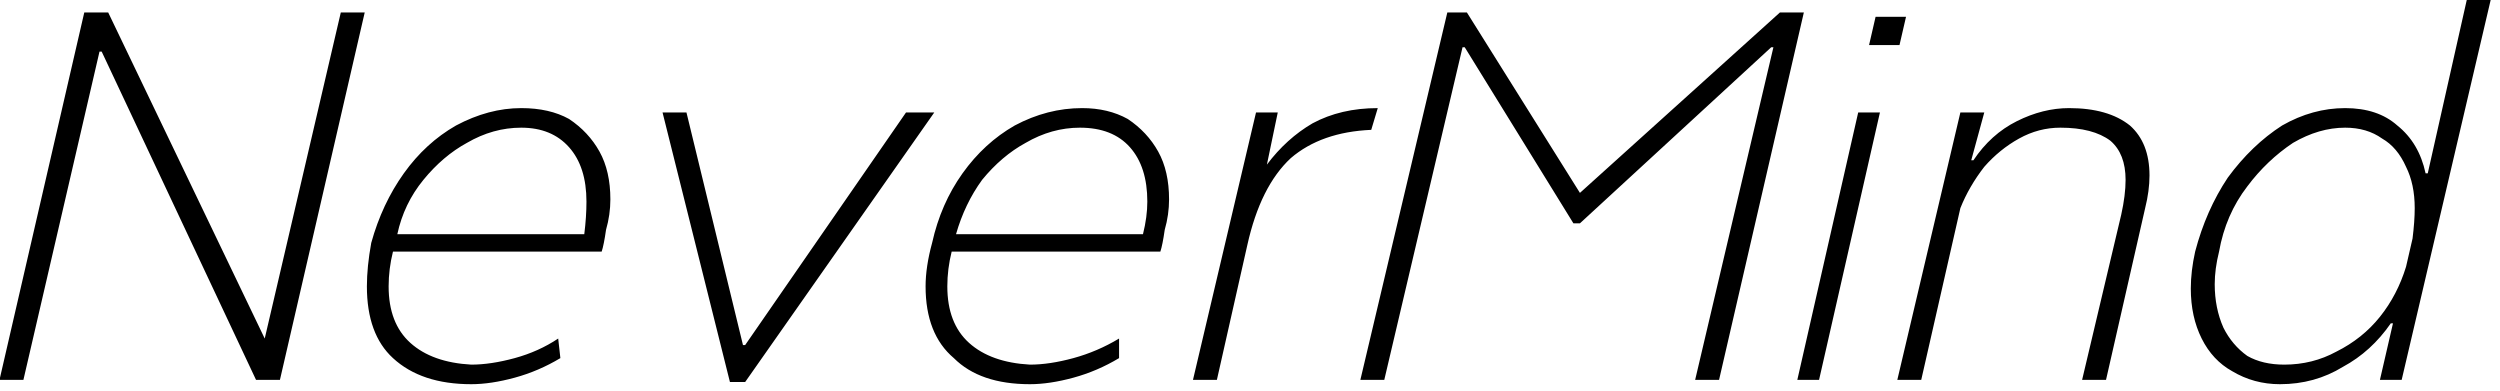 <svg width="115" height="18" viewBox="4.223 -5.473 115 18" version="1.1" xmlns="http://www.w3.org/2000/svg"><path d="M16.4 10.1L19.9-4.9L21.0-4.9L17.1 12L16 12L8.9-3.1L8.8-3.1L5.3 12L4.2 12L8.1-4.9L9.2-4.9L16.4 10.1L16.4 10.1ZM25.9 12.2Q23.6 12.2 22.3 11.0Q21.1 9.9 21.1 7.7L21.1 7.7Q21.1 6.8 21.3 5.7L21.3 5.7Q21.8 3.9 22.8 2.5Q23.8 1.1 25.2 0.3Q26.7-0.5 28.2-0.5L28.2-0.5Q29.5-0.5 30.4 0.0Q31.3 0.6 31.8 1.5Q32.3 2.4 32.3 3.7L32.3 3.7Q32.3 4.4 32.1 5.1L32.1 5.1Q32.0 5.8 31.9 6.1L31.9 6.1L22.3 6.1Q22.1 6.9 22.1 7.7L22.1 7.7Q22.1 9.4 23.1 10.3Q24.1 11.2 25.9 11.3L25.9 11.3Q26.8 11.3 27.9 11.0Q29.0 10.7 29.9 10.1L29.9 10.1L30.0 11.0Q29.0 11.6 27.9 11.9Q26.8 12.2 25.9 12.2L25.9 12.2ZM31.1 5.3Q31.2 4.5 31.2 3.8L31.2 3.8Q31.2 2.2 30.4 1.3Q29.6 0.4 28.2 0.4L28.2 0.4Q26.9 0.4 25.7 1.1Q24.6 1.7 23.7 2.8Q22.8 3.9 22.5 5.3L22.5 5.3L31.1 5.3ZM38.5 10.4L45.9-0.3L47.2-0.3L38.5 12.1L37.8 12.1L34.7-0.3L35.8-0.3L38.4 10.4L38.5 10.4ZM51.6 12.2Q49.3 12.2 48.1 11.0Q46.8 9.9 46.8 7.7L46.8 7.7Q46.8 6.8 47.1 5.7L47.1 5.7Q47.5 3.9 48.5 2.5Q49.5 1.1 50.9 0.3Q52.4-0.5 54.0-0.5L54.0-0.5Q55.2-0.5 56.1 0.0Q57.0 0.6 57.5 1.5Q58.0 2.4 58.0 3.7L58.0 3.7Q58.0 4.4 57.8 5.1L57.8 5.1Q57.7 5.8 57.6 6.1L57.6 6.1L48.0 6.1Q47.8 6.9 47.8 7.7L47.8 7.7Q47.8 9.4 48.8 10.3Q49.8 11.2 51.6 11.3L51.6 11.3Q52.5 11.3 53.6 11.0Q54.7 10.7 55.7 10.1L55.7 10.1L55.7 11.0Q54.7 11.6 53.6 11.9Q52.5 12.2 51.6 12.2L51.6 12.2ZM56.8 5.3Q57.0 4.5 57.0 3.8L57.0 3.8Q57.0 2.2 56.2 1.3Q55.4 0.4 53.9 0.4L53.9 0.4Q52.6 0.4 51.4 1.1Q50.3 1.7 49.4 2.8Q48.6 3.9 48.2 5.3L48.2 5.3L56.8 5.3ZM62.5 2.1Q63.4 0.9 64.6 0.2Q65.9-0.5 67.6-0.5L67.6-0.5L67.3 0.5Q65.0 0.6 63.6 1.8Q62.2 3.1 61.6 5.8L61.6 5.8L61.6 5.8L60.2 12L59.1 12L62.0-0.3L63.0-0.3L62.5 2.1L62.5 2.1ZM76.9 3.4L86.1-4.9L87.2-4.9L83.3 12L82.2 12L85.8-3.3L85.7-3.3L76.9 4.8L76.6 4.8L71.6-3.3L71.5-3.3L67.9 12L66.8 12L70.8-4.9L71.7-4.9L76.9 3.4ZM90.2-3.4L90.5-4.7L91.9-4.7L91.6-3.4L90.2-3.4ZM86.9 12L89.7-0.3L90.7-0.3L87.9 12L86.9 12ZM99.4-0.5Q101.2-0.5 102.2 0.3Q103.1 1.1 103.1 2.6L103.1 2.6Q103.1 3.3 102.9 4.1L102.9 4.1L101.1 12L100.0 12L101.8 4.4Q102.0 3.5 102.0 2.8L102.0 2.8Q102.0 1.6 101.3 1.0Q100.5 0.4 99.0 0.4L99.0 0.4Q98.0 0.4 97.1 0.9Q96.2 1.4 95.5 2.2Q94.8 3.1 94.4 4.1L94.4 4.1L92.6 12L91.5 12L94.4-0.3L95.5-0.3L94.9 1.9L95.0 1.9Q95.8 0.7 97.0 0.1Q98.2-0.5 99.4-0.5L99.4-0.5ZM117.7-5.5L118.8-5.5L114.7 12.0L113.7 12.0L114.3 9.4L114.2 9.4Q113.3 10.7 112.0 11.4Q110.7 12.2 109.1 12.2L109.1 12.2Q107.9 12.2 106.9 11.6Q106.0 11.1 105.5 10.1Q105.0 9.1 105.0 7.8L105.0 7.8Q105.0 7.0 105.2 6.1L105.2 6.1Q105.7 4.2 106.7 2.7Q107.8 1.2 109.2 0.3Q110.6-0.5 112.1-0.5L112.1-0.5Q113.6-0.5 114.5 0.3Q115.5 1.1 115.8 2.5L115.8 2.5L115.9 2.5L117.7-5.5ZM109.3 11.3Q110.6 11.3 111.7 10.7Q112.9 10.1 113.7 9.1Q114.5 8.1 114.9 6.8L114.9 6.8L115.2 5.5Q115.3 4.7 115.3 4.1L115.3 4.1Q115.3 3.0 114.9 2.2Q114.5 1.3 113.8 0.9Q113.1 0.4 112.1 0.4L112.1 0.4Q110.9 0.4 109.7 1.1Q108.5 1.9 107.6 3.1Q106.6 4.4 106.3 6.1L106.3 6.1Q106.1 6.9 106.1 7.6L106.1 7.6Q106.1 8.7 106.5 9.6Q106.9 10.4 107.6 10.9Q108.3 11.3 109.3 11.3L109.3 11.3Z" fill="foregroundcolor"/></svg>